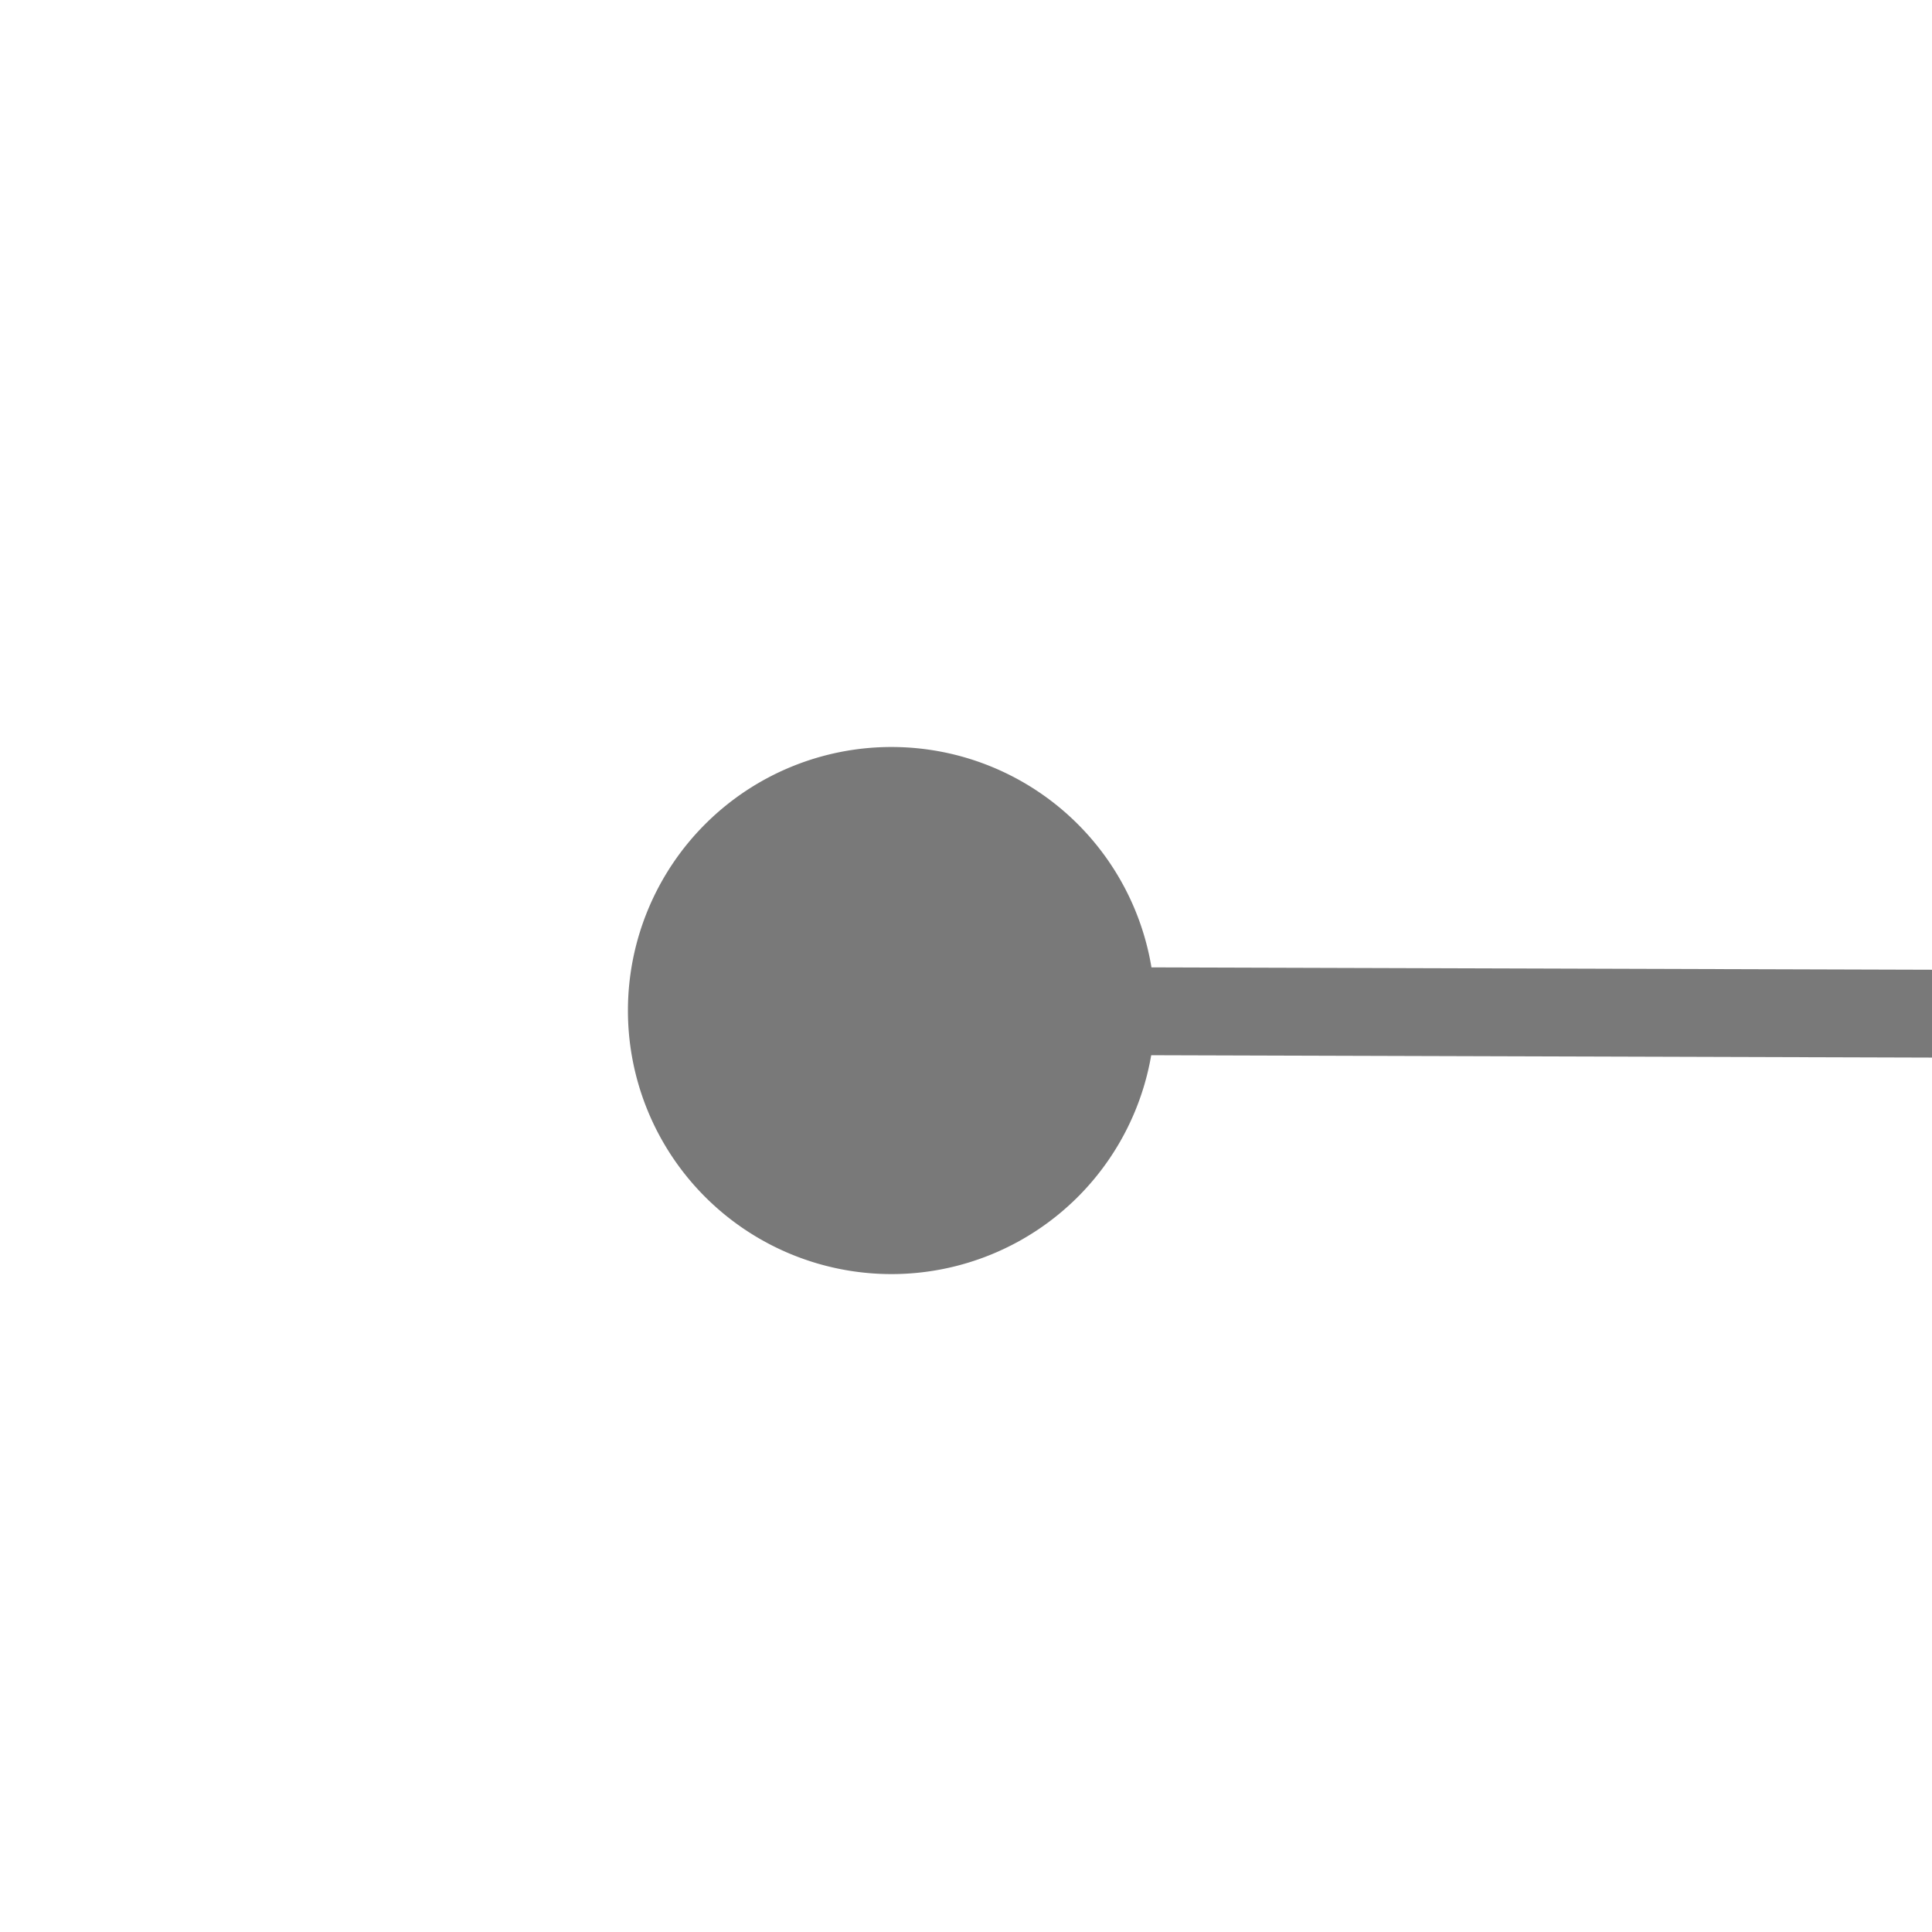 ﻿<?xml version="1.0" encoding="utf-8"?>
<svg version="1.1" xmlns:xlink="http://www.w3.org/1999/xlink" width="22px" height="22px" preserveAspectRatio="xMinYMid meet" viewBox="186 47  22 20" xmlns="http://www.w3.org/2000/svg">
  <g transform="matrix(-0.017 -1 1 -0.017 143.447 254.965 )">
    <path d="M 195.5 53  A 3 3 0 0 0 192.5 56 A 3 3 0 0 0 195.5 59 A 3 3 0 0 0 198.5 56 A 3 3 0 0 0 195.5 53 Z " fill-rule="nonzero" fill="#797979" stroke="none" transform="matrix(1 0.02 -0.02 1 2.125 -3.865 )" />
    <path d="M 195.5 54  L 195.5 157  " stroke-width="1" stroke="#797979" fill="none" transform="matrix(1 0.02 -0.02 1 2.125 -3.865 )" />
  </g>
</svg>